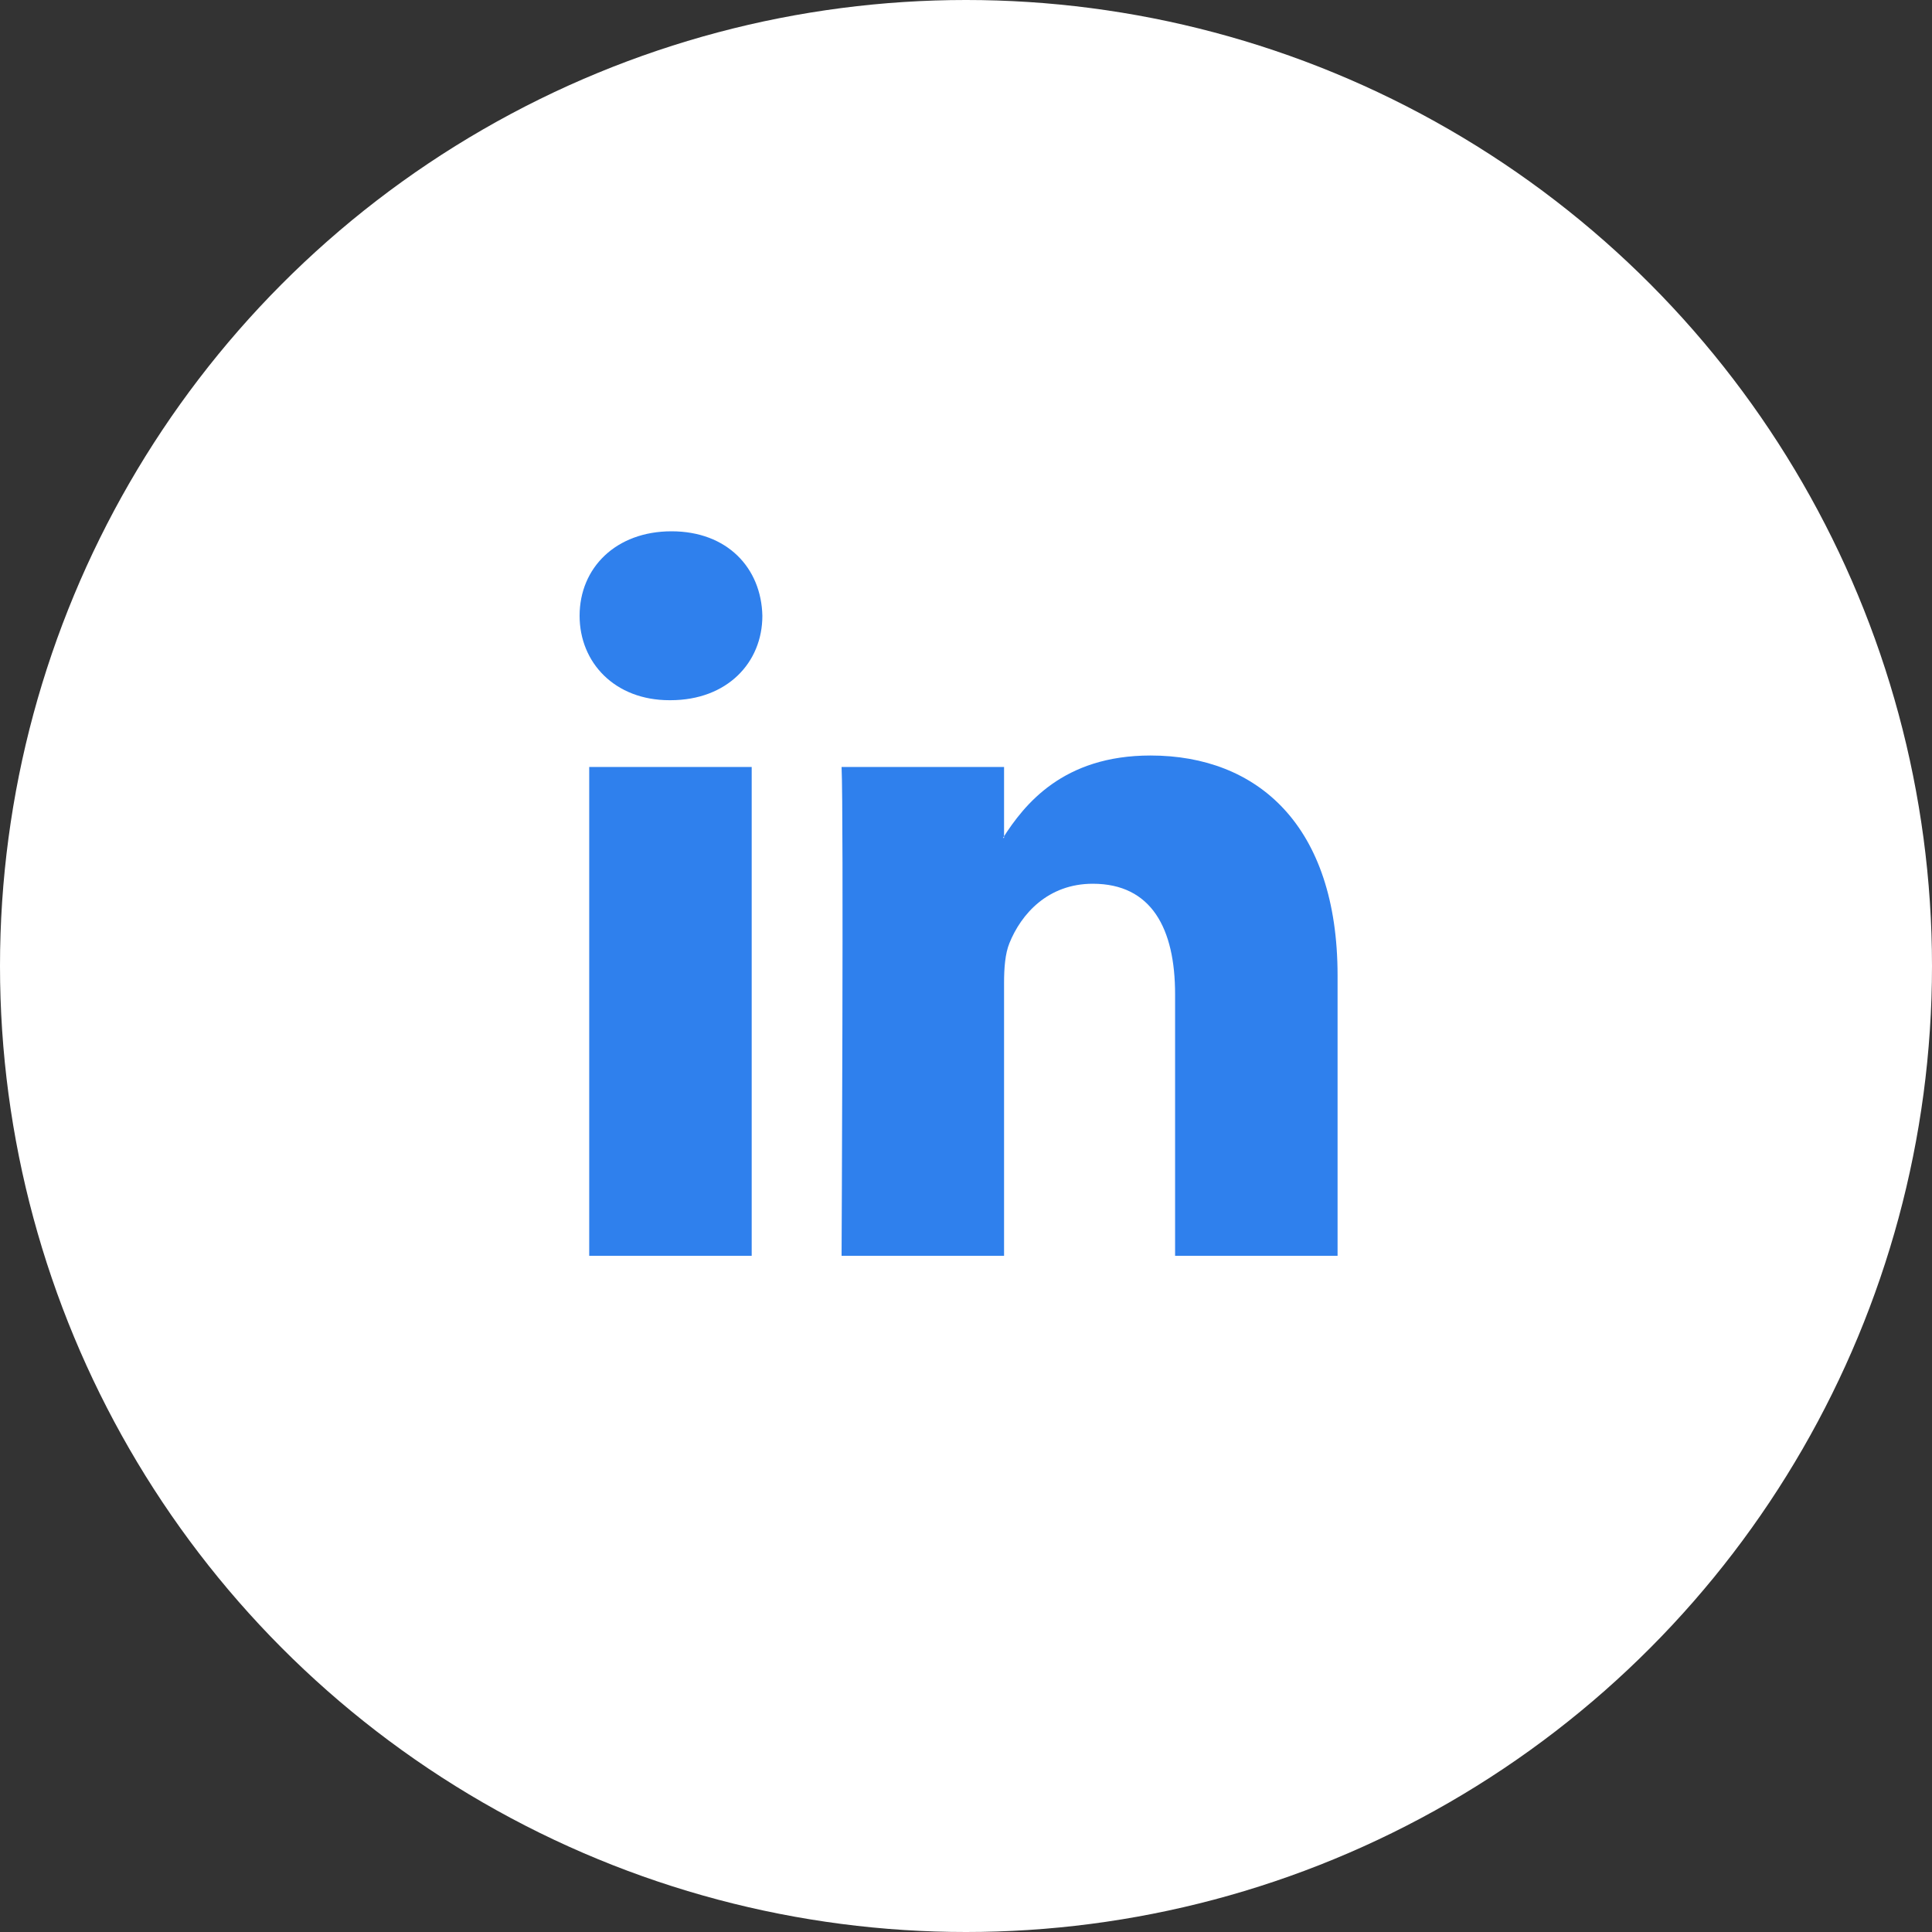 <svg width="40" height="40" viewBox="0 0 40 40" fill="none" xmlns="http://www.w3.org/2000/svg">
<rect x="0" y="0" width="40" height="40" fill="#333333" stroke="none"/>
<g id="twitter">
<circle id="Oval" cx="20" cy="20" r="20" fill="white"/>
<g id="in">
<path id="path28" fill-rule="evenodd" clip-rule="evenodd" d="M15.563 26V15.879H12.199V26H15.563ZM13.881 14.497C15.054 14.497 15.784 13.72 15.784 12.749C15.762 11.756 15.054 11 13.903 11C12.752 11 12 11.756 12 12.749C12 13.72 12.73 14.497 13.859 14.497H13.881Z" fill="#2F80ED"/>
<path id="path30" fill-rule="evenodd" clip-rule="evenodd" d="M17.424 26H20.788V20.348C20.788 20.046 20.81 19.743 20.899 19.527C21.142 18.923 21.696 18.297 22.625 18.297C23.842 18.297 24.329 19.225 24.329 20.585V26H27.693V20.197C27.693 17.088 26.033 15.642 23.82 15.642C22.005 15.642 21.209 16.656 20.766 17.347H20.788V15.879H17.424C17.469 16.829 17.424 26 17.424 26Z" fill="#2F80ED"/>
</g>
</g>
</svg>
